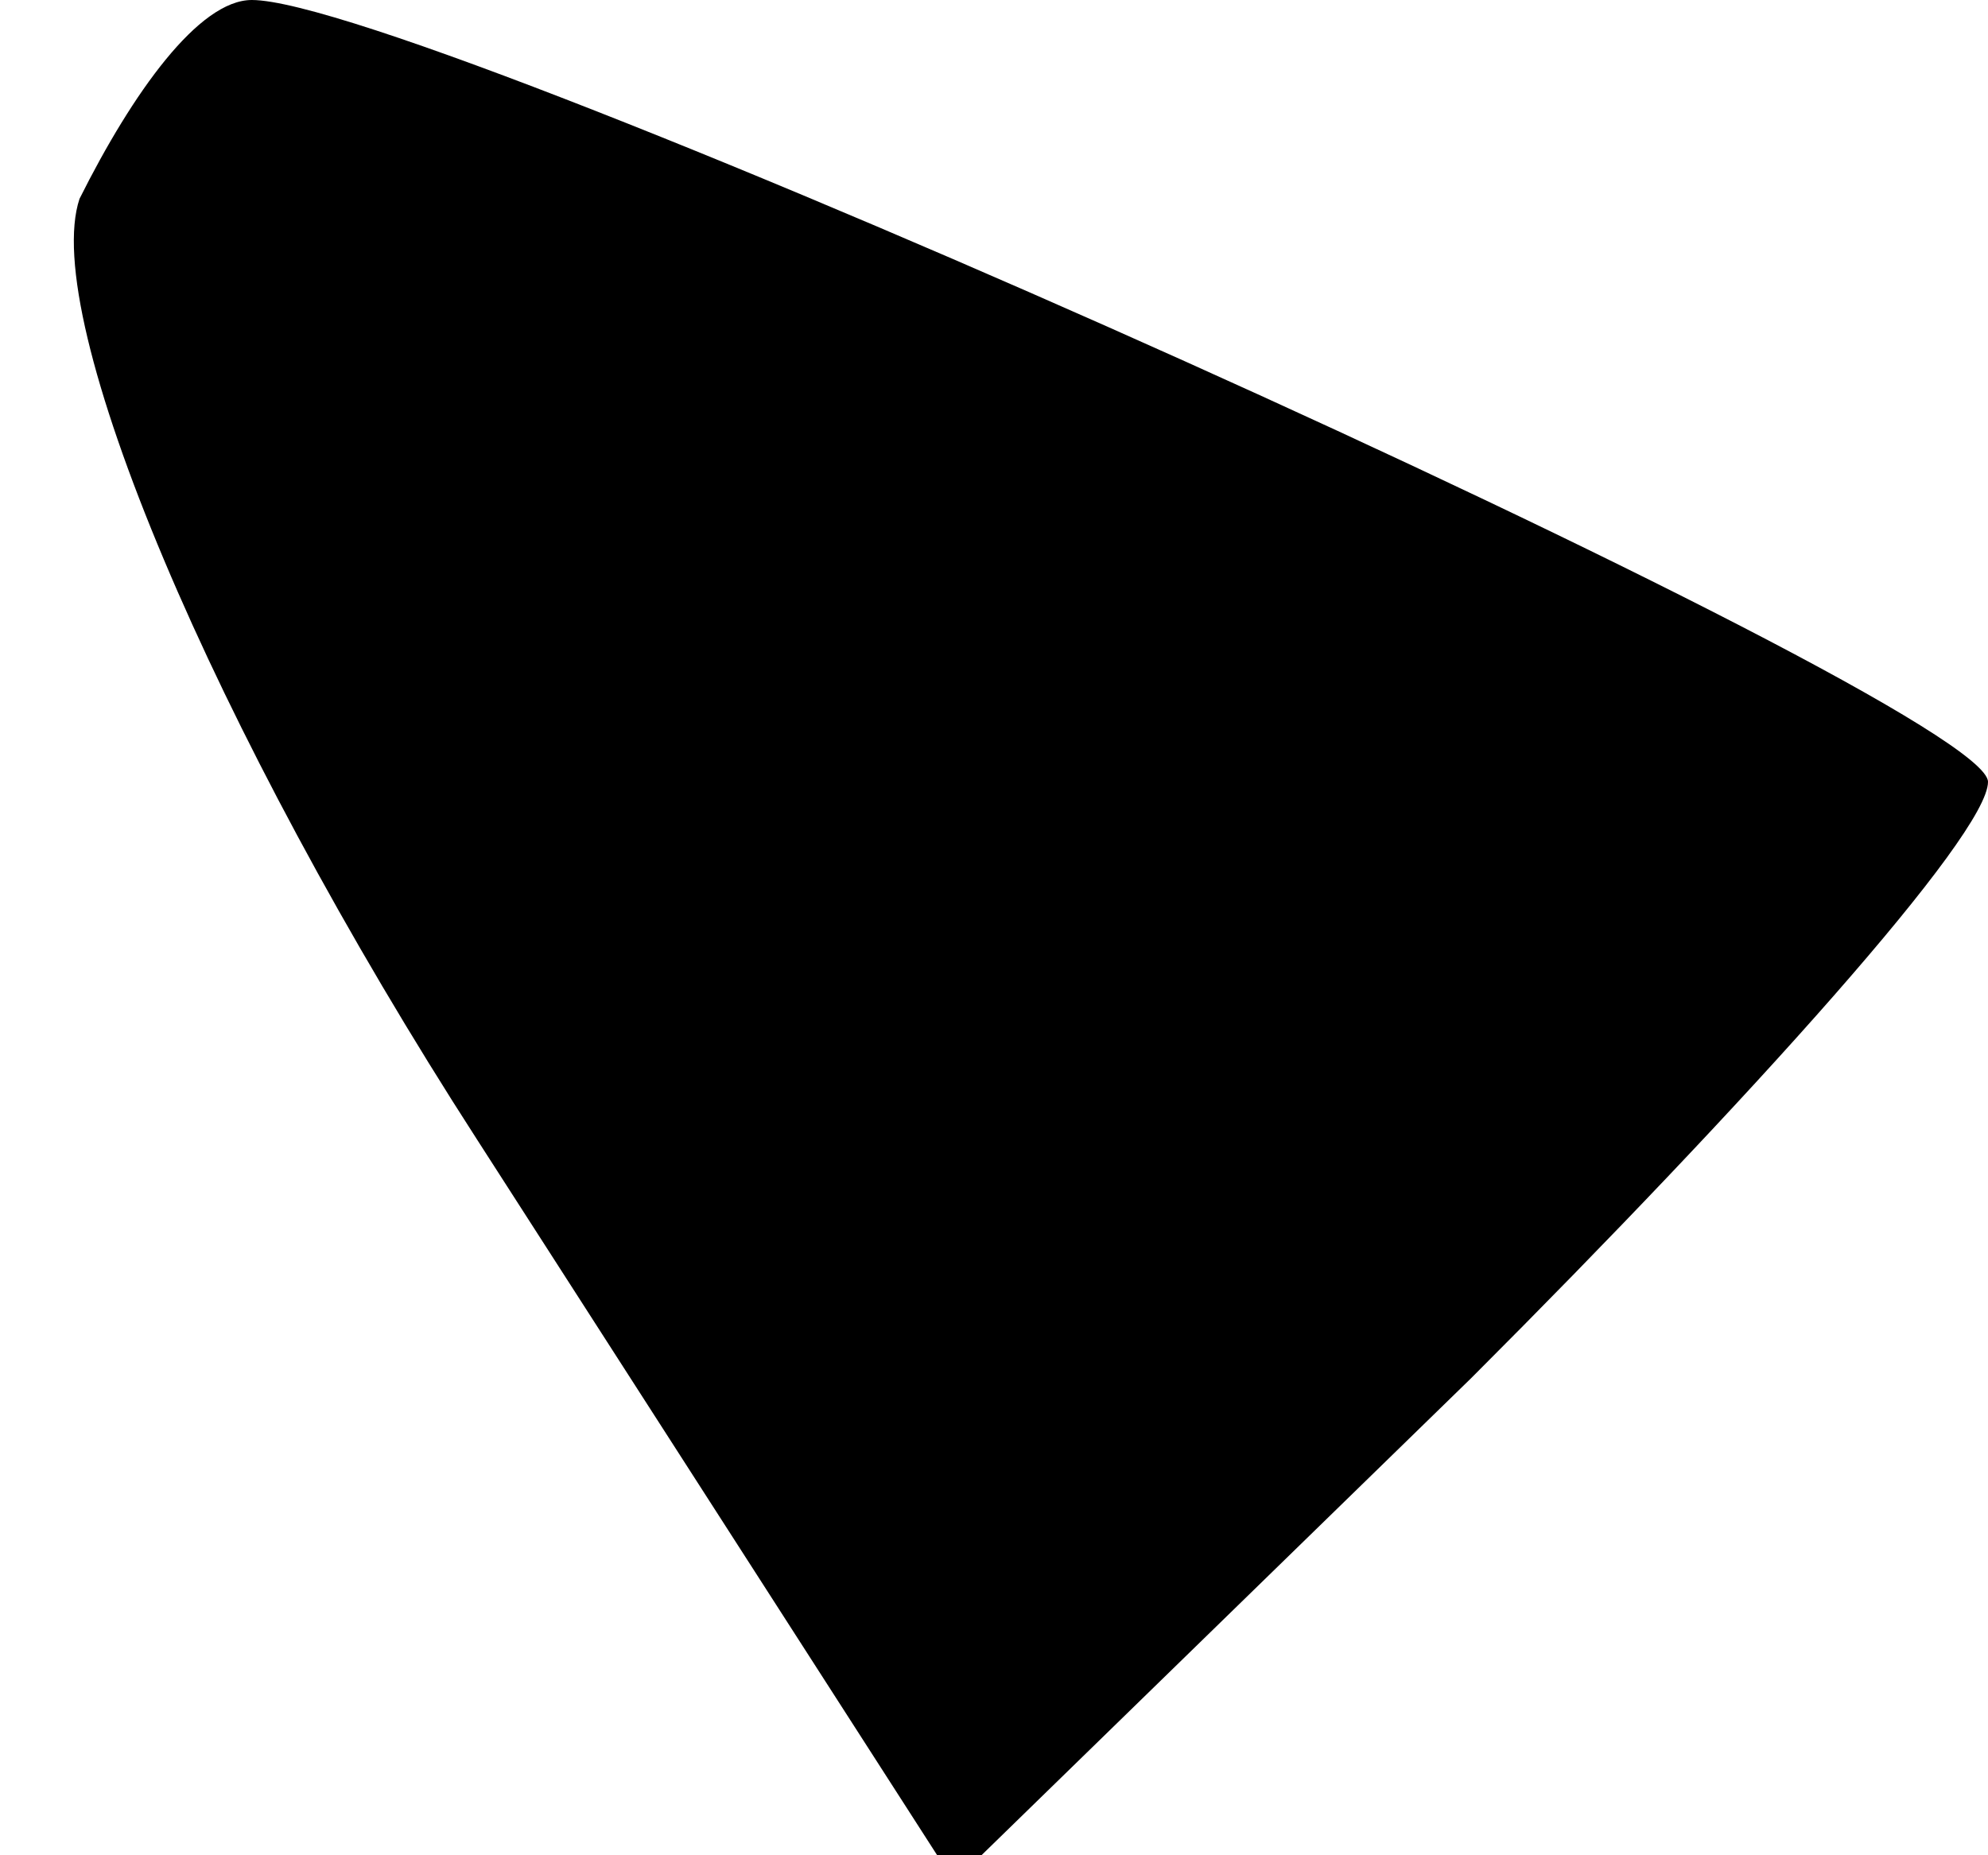 <?xml version="1.0" standalone="no"?>
<!DOCTYPE svg PUBLIC "-//W3C//DTD SVG 20010904//EN"
 "http://www.w3.org/TR/2001/REC-SVG-20010904/DTD/svg10.dtd">
<svg version="1.0" xmlns="http://www.w3.org/2000/svg"
 width="15pt" height="14pt" viewBox="0 0 15 14"
 preserveAspectRatio="xMidYMid meet">
<g transform="translate(0,14) scale(0.1,-0.1)"
fill="#000000" stroke="none">
<path fill="#000000" stroke="none" d="M6 125 c-3 -9 10 -40 30 -71 l36 -56
39 38 c21 21 39 41 39 45 0 6 -118 59 -131 59 -4 0 -9 -7 -13 -15z"/>
</g>
</svg>
